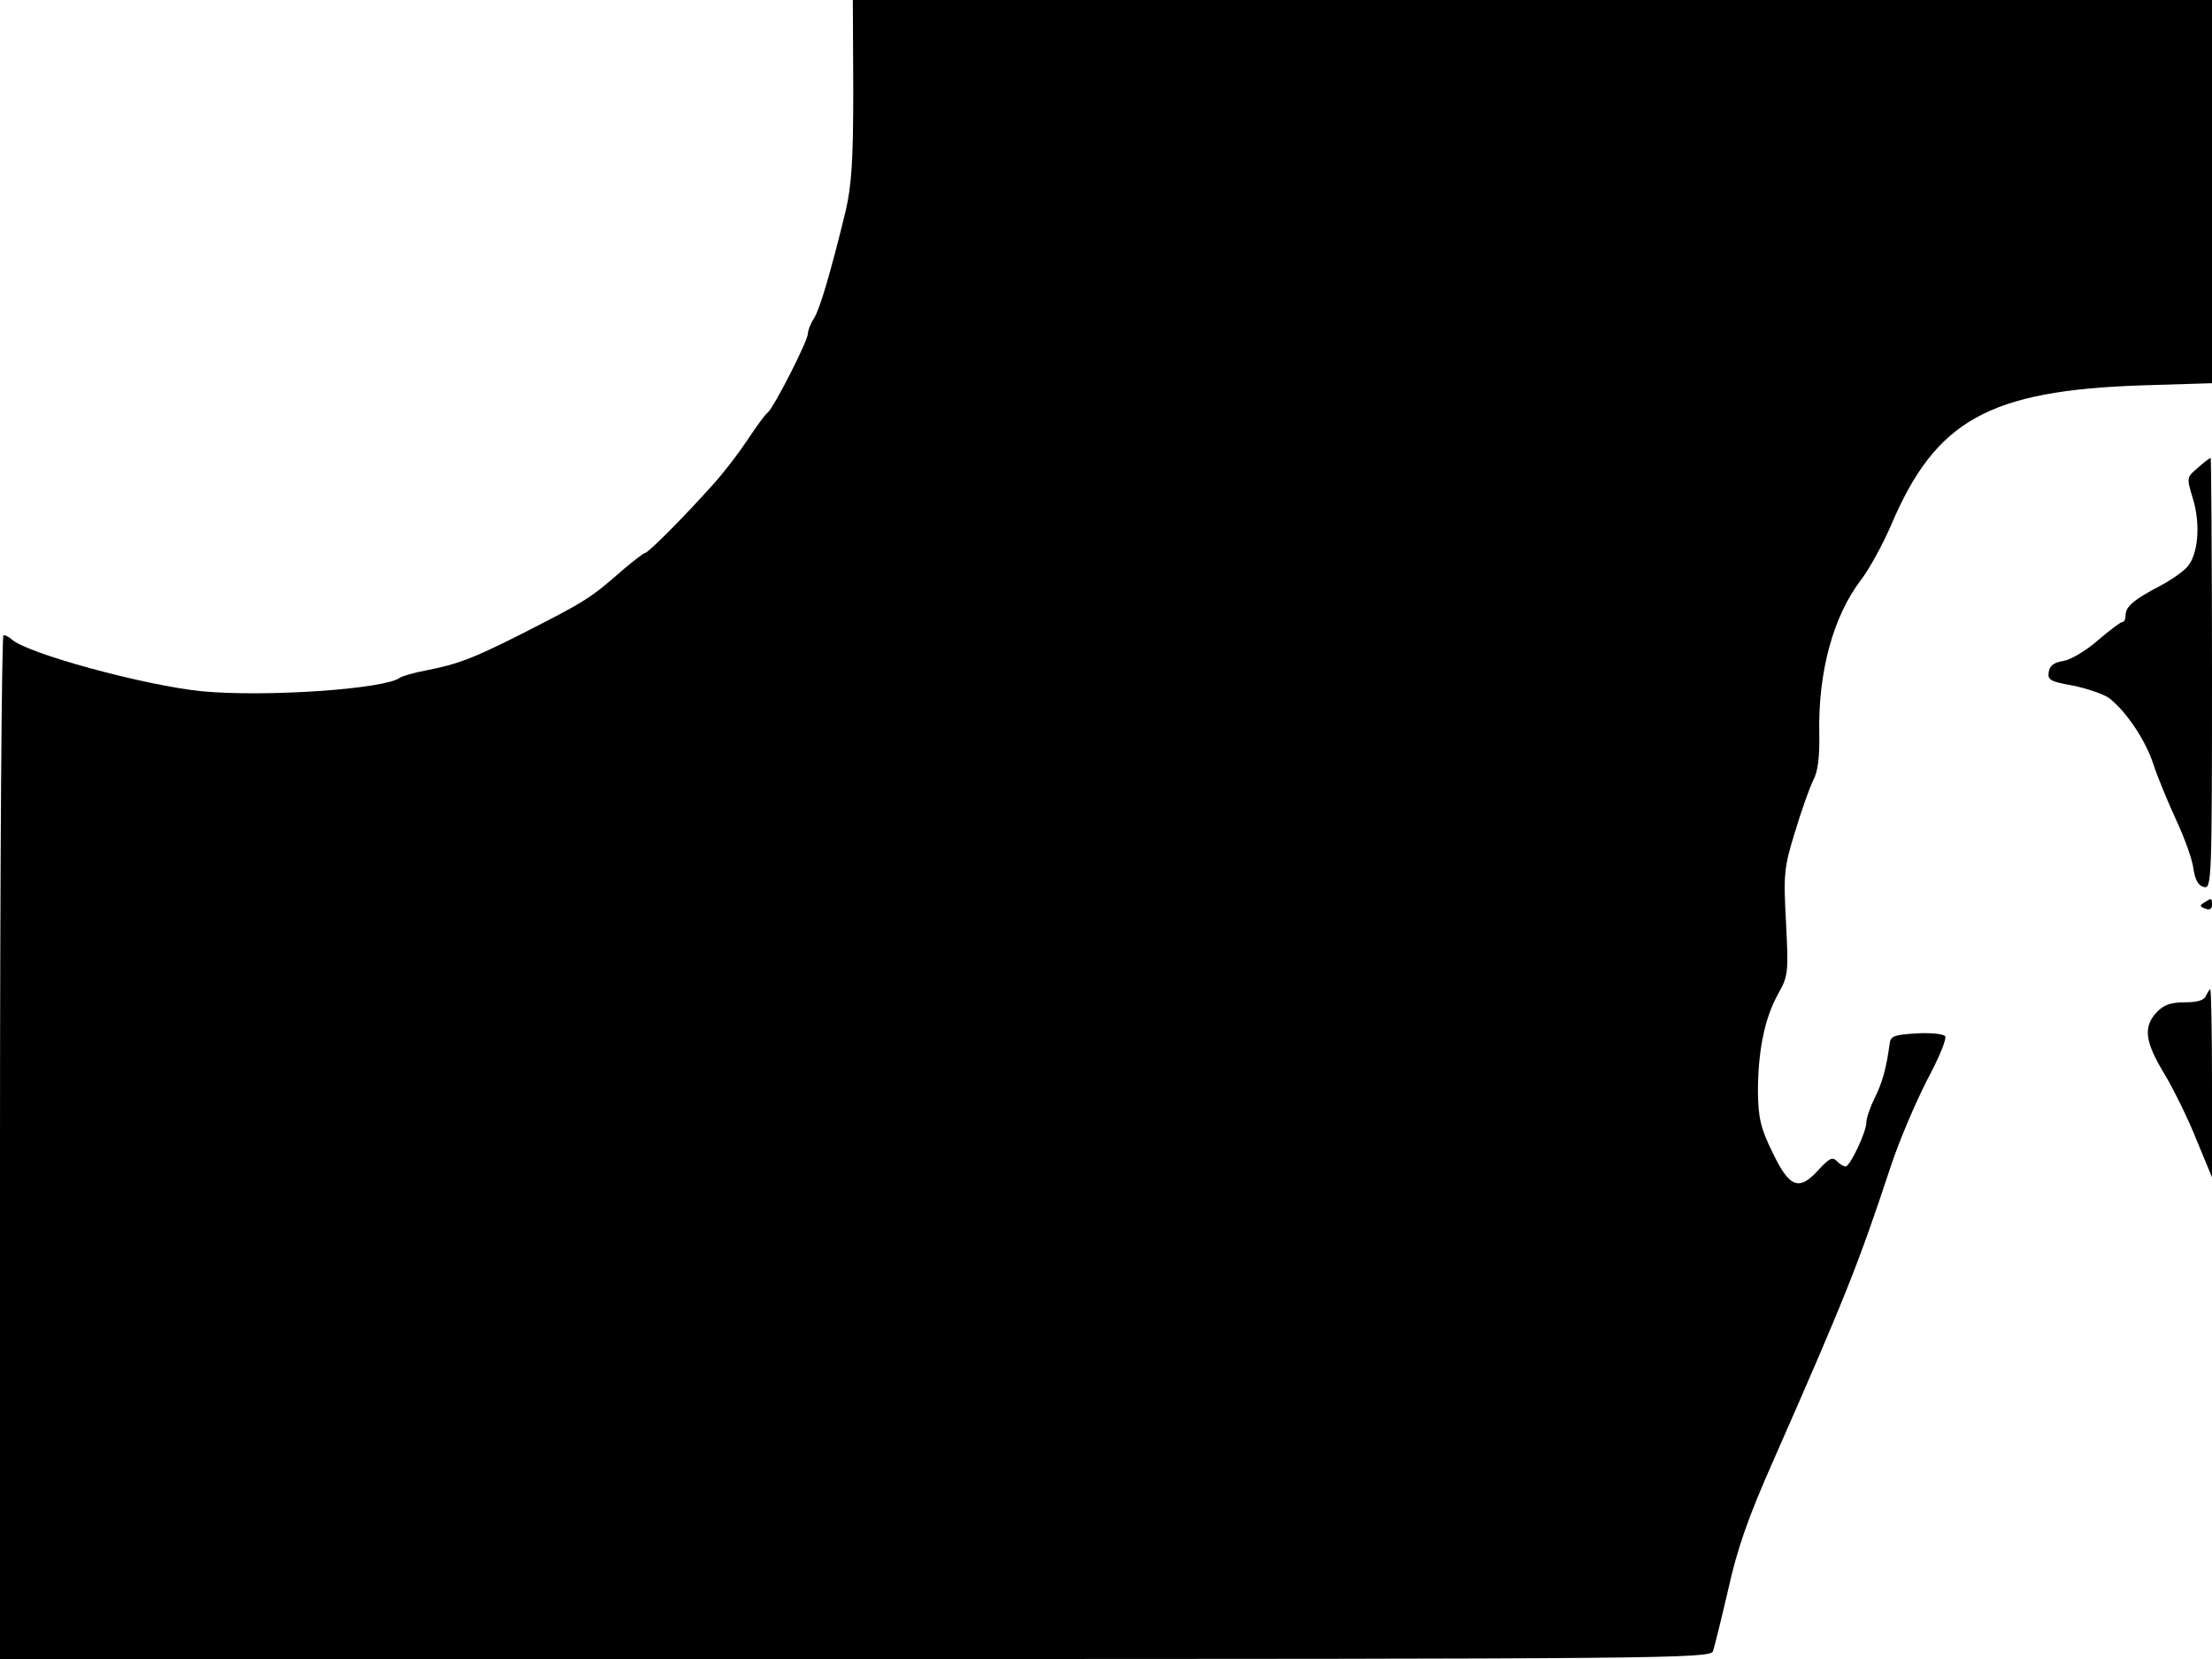 <svg xmlns="http://www.w3.org/2000/svg" width="682.667" height="512" version="1.0" viewBox="0 0 512 384"><path d="M197.5 20.7c0 16.7-.4 22.3-1.8 28.3-3.4 13.9-5.9 22.5-7.3 24.7-.8 1.2-1.4 2.8-1.4 3.5 0 1.7-7.8 17-9.3 18.3-.7.5-2.8 3.5-4.8 6.5s-5.6 7.7-8 10.3c-6.7 7.5-14.9 15.7-15.6 15.7-.3 0-2.5 1.7-4.9 3.7-7.9 6.9-8.3 7.2-24.4 15.4-10.8 5.4-13.9 6.6-21.5 8.1-2.7.5-5.4 1.3-6 1.7-3.5 2.6-31.1 4.5-45.8 3.1-13.1-1.3-40.8-8.8-44.1-12.1-.6-.5-1.4-.9-1.8-.9S0 200.3 0 265.5V384h197.9c187.5 0 197.9-.1 198.6-1.8.3-.9 1.9-7.3 3.5-14.2 2.1-9.5 4.6-16.7 10.5-30 16.6-37.7 19.7-45.5 27.1-67.9 1.9-5.8 5.7-14.7 8.4-20 2.9-5.4 4.7-9.8 4.2-10.3s-3.5-.8-6.7-.6c-4.9.3-5.9.6-6.1 2.3-.8 6-1.8 9.3-3.5 12.7-1 2-1.9 4.6-1.9 5.6 0 2.2-3.8 10.2-4.8 10.2-.5 0-1.4-.6-2.1-1.3-1-1-1.8-.5-4.2 2.1-4.5 5-6.7 4.1-10.6-4-2.8-5.7-3.3-8-3.4-14 0-9.4 1.5-17 4.6-22.6 2.4-4.3 2.5-4.9 1.9-16.6-.6-11.3-.5-12.7 2.1-21.1 1.5-5 3.4-10.3 4.2-11.9 1.1-2 1.5-5.5 1.4-10.8-.3-14.2 3.2-27.1 9.6-35.5 2-2.6 5.1-8.3 7-12.7 10.3-24.3 22.6-31.2 58-32.4l16.3-.5V0H197.4z"/><path d="M508.7 108.3c-2.6 2.2-2.6 2.2-1.1 7.2 1.8 5.9 1.2 13-1.4 15.8-.9 1-3.7 3-6.2 4.3-6.1 3.2-8 4.8-8 6.8 0 .9-.3 1.6-.8 1.6-.4 0-2.9 1.9-5.6 4.2-2.7 2.4-6.3 4.5-8 4.8-2.2.3-3.2 1.1-3.4 2.6-.3 1.8.5 2.2 5.7 3.1 3.3.7 7.1 2 8.3 2.9 3.9 3 8.5 9.8 10.3 15.5 1 3 3.4 8.8 5.3 12.9s3.7 9.1 3.9 11.1c.4 2.5 1.1 3.9 2.4 4.2 1.8.5 1.9-1 1.9-49.4 0-27.4-.2-49.9-.3-49.9-.2 0-1.6 1-3 2.3m1.5 100.6c-1.1.7-1.1.9.2 1.4 1 .4 1.6.1 1.6-.8 0-1.7-.1-1.7-1.8-.6m.4 21.6c-.4 1-1.9 1.5-4.9 1.5-3.3 0-4.9.6-6.5 2.3-3.2 3.4-2.7 6.9 1.8 14.3 2.1 3.5 5.5 10.4 7.4 15.2l3.6 8.7v-21.8c0-11.9-.2-21.7-.4-21.7s-.6.7-1 1.5"/></svg>
